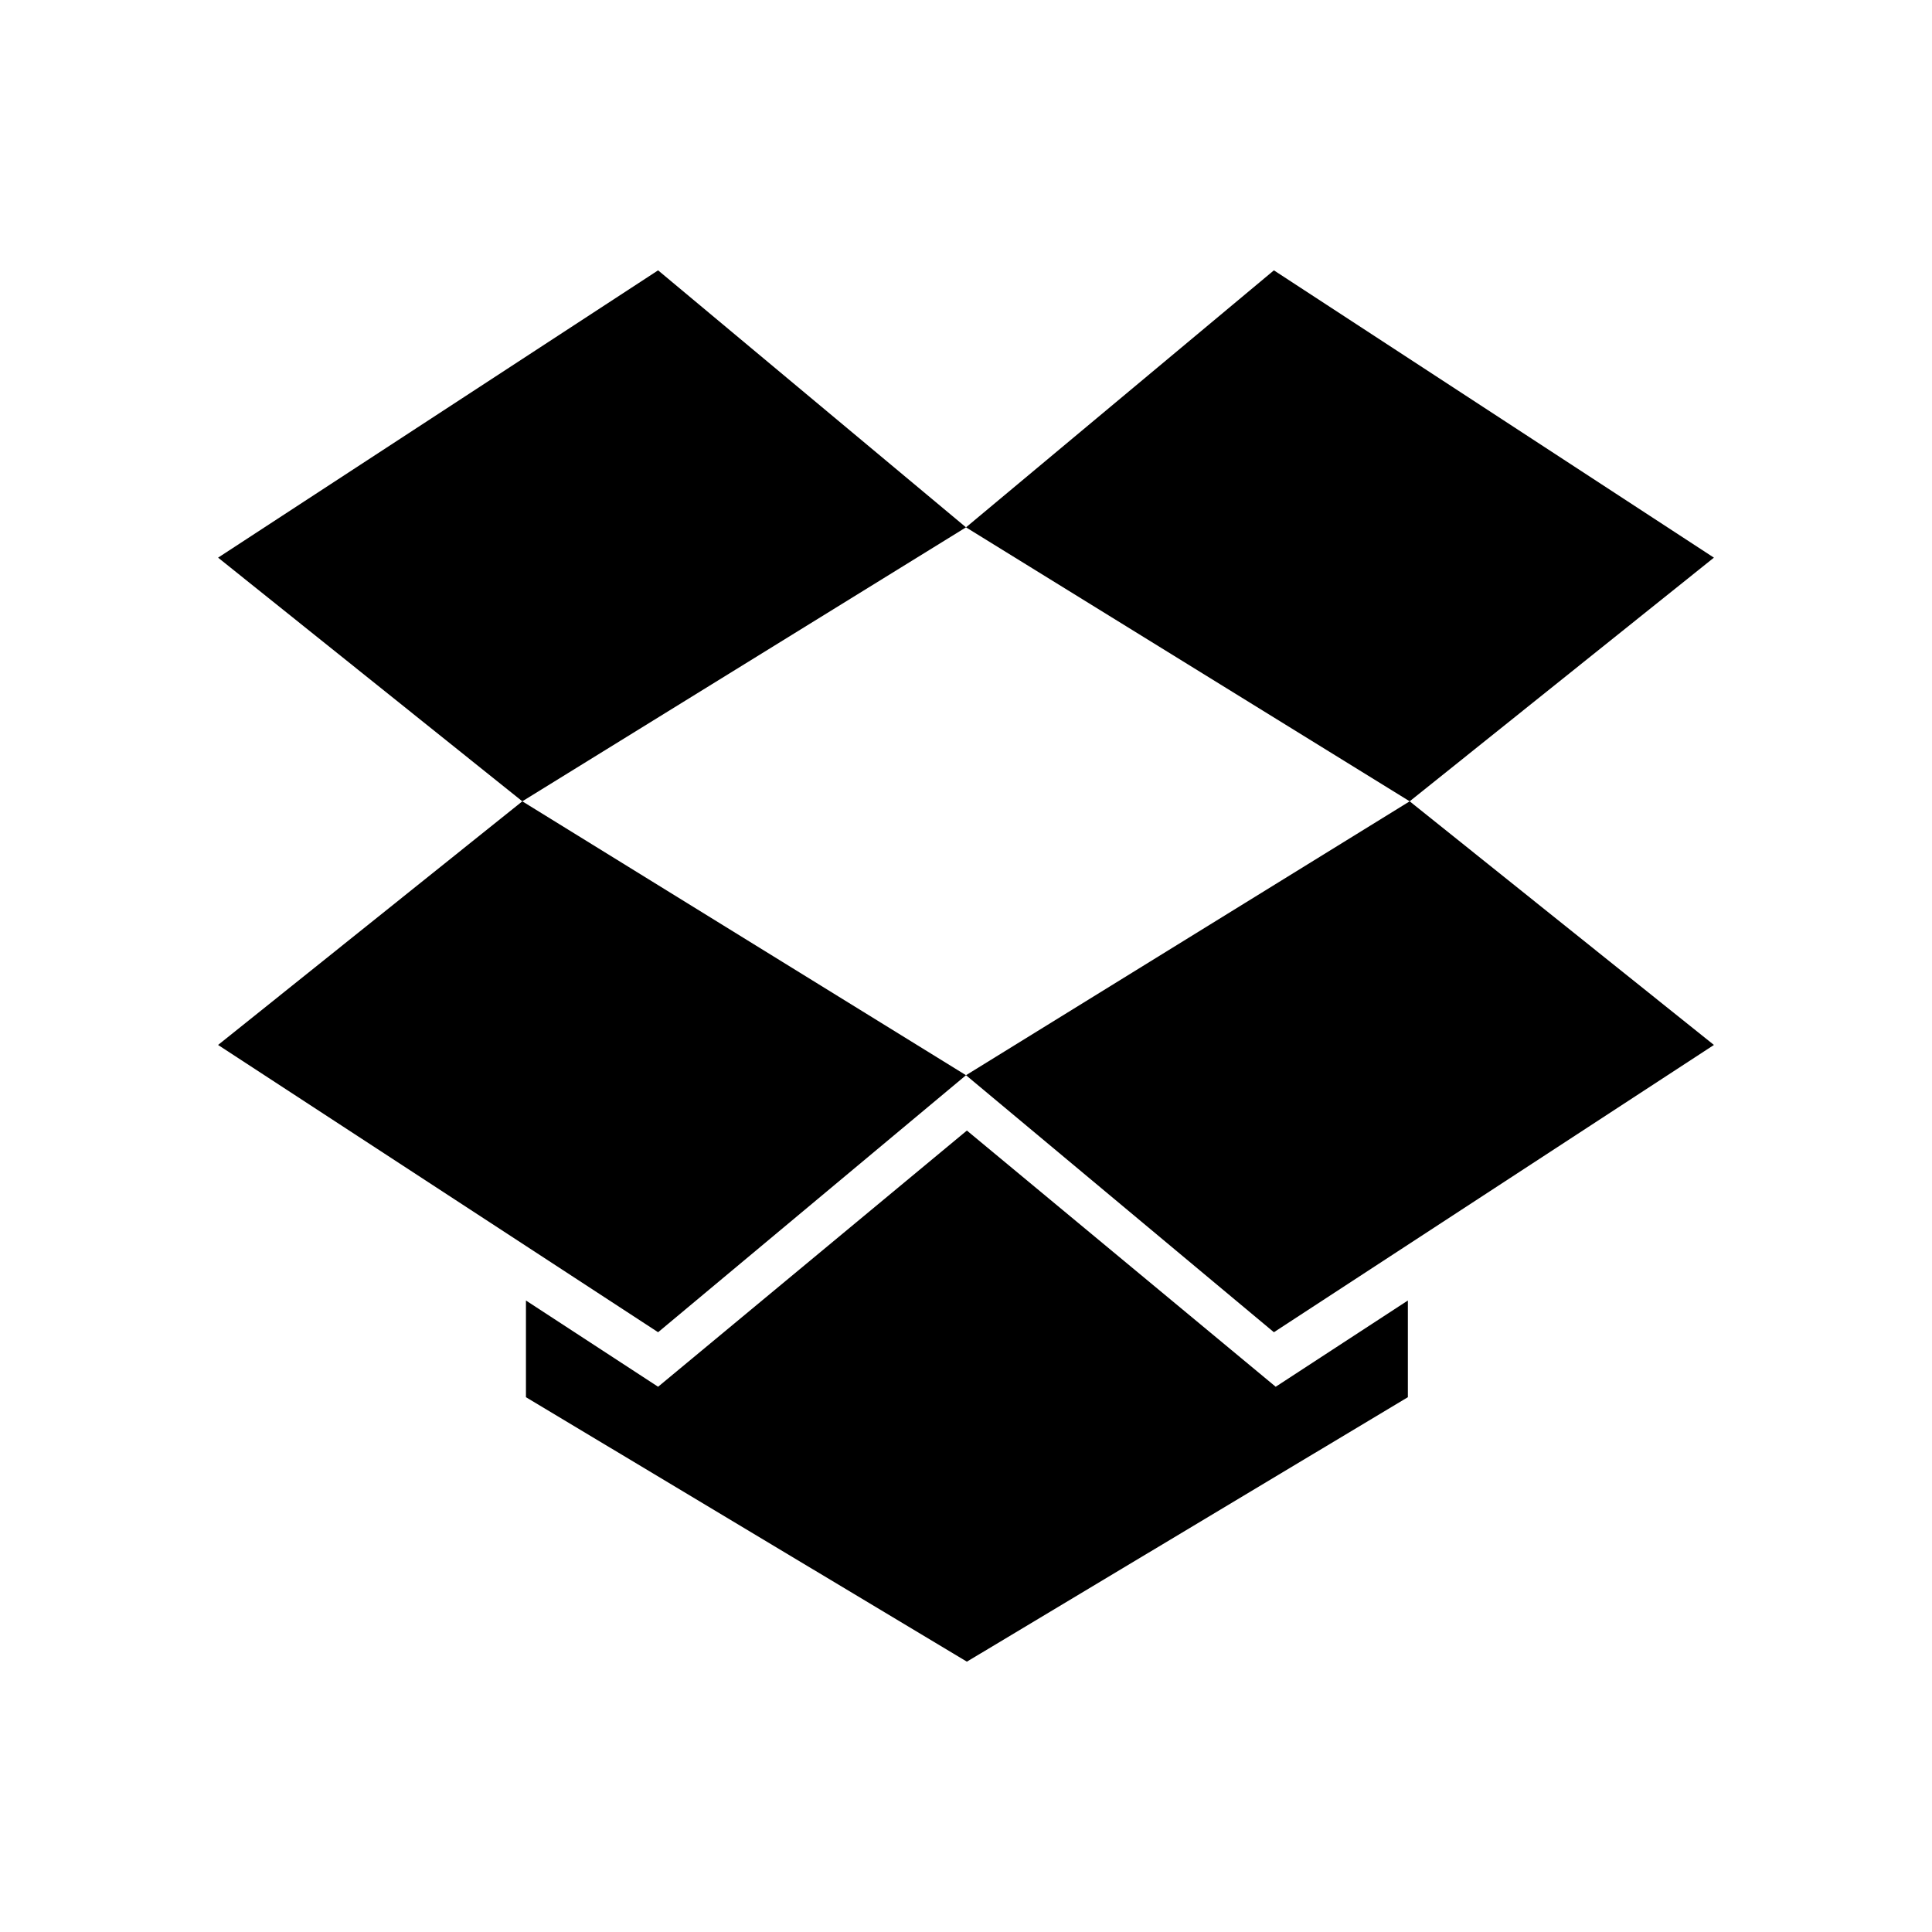 <svg xmlns="http://www.w3.org/2000/svg" width="100" height="100" viewBox="0 0 100 100"><g><path d="M34.063 13.993l-22.775 14.871 15.747 12.612 22.965-14.181zM11.288 54.087l22.775 14.869 15.937-13.303-22.965-14.177zM50 55.653l15.937 13.303 22.775-14.869-15.747-12.611zM88.712 28.864l-22.775-14.871-15.937 13.302 22.965 14.181zM50.046 58.517l-15.983 13.261-6.84-4.464v5.005l22.823 13.688 22.825-13.688v-5.005l-6.841 4.464z"/></g></svg>